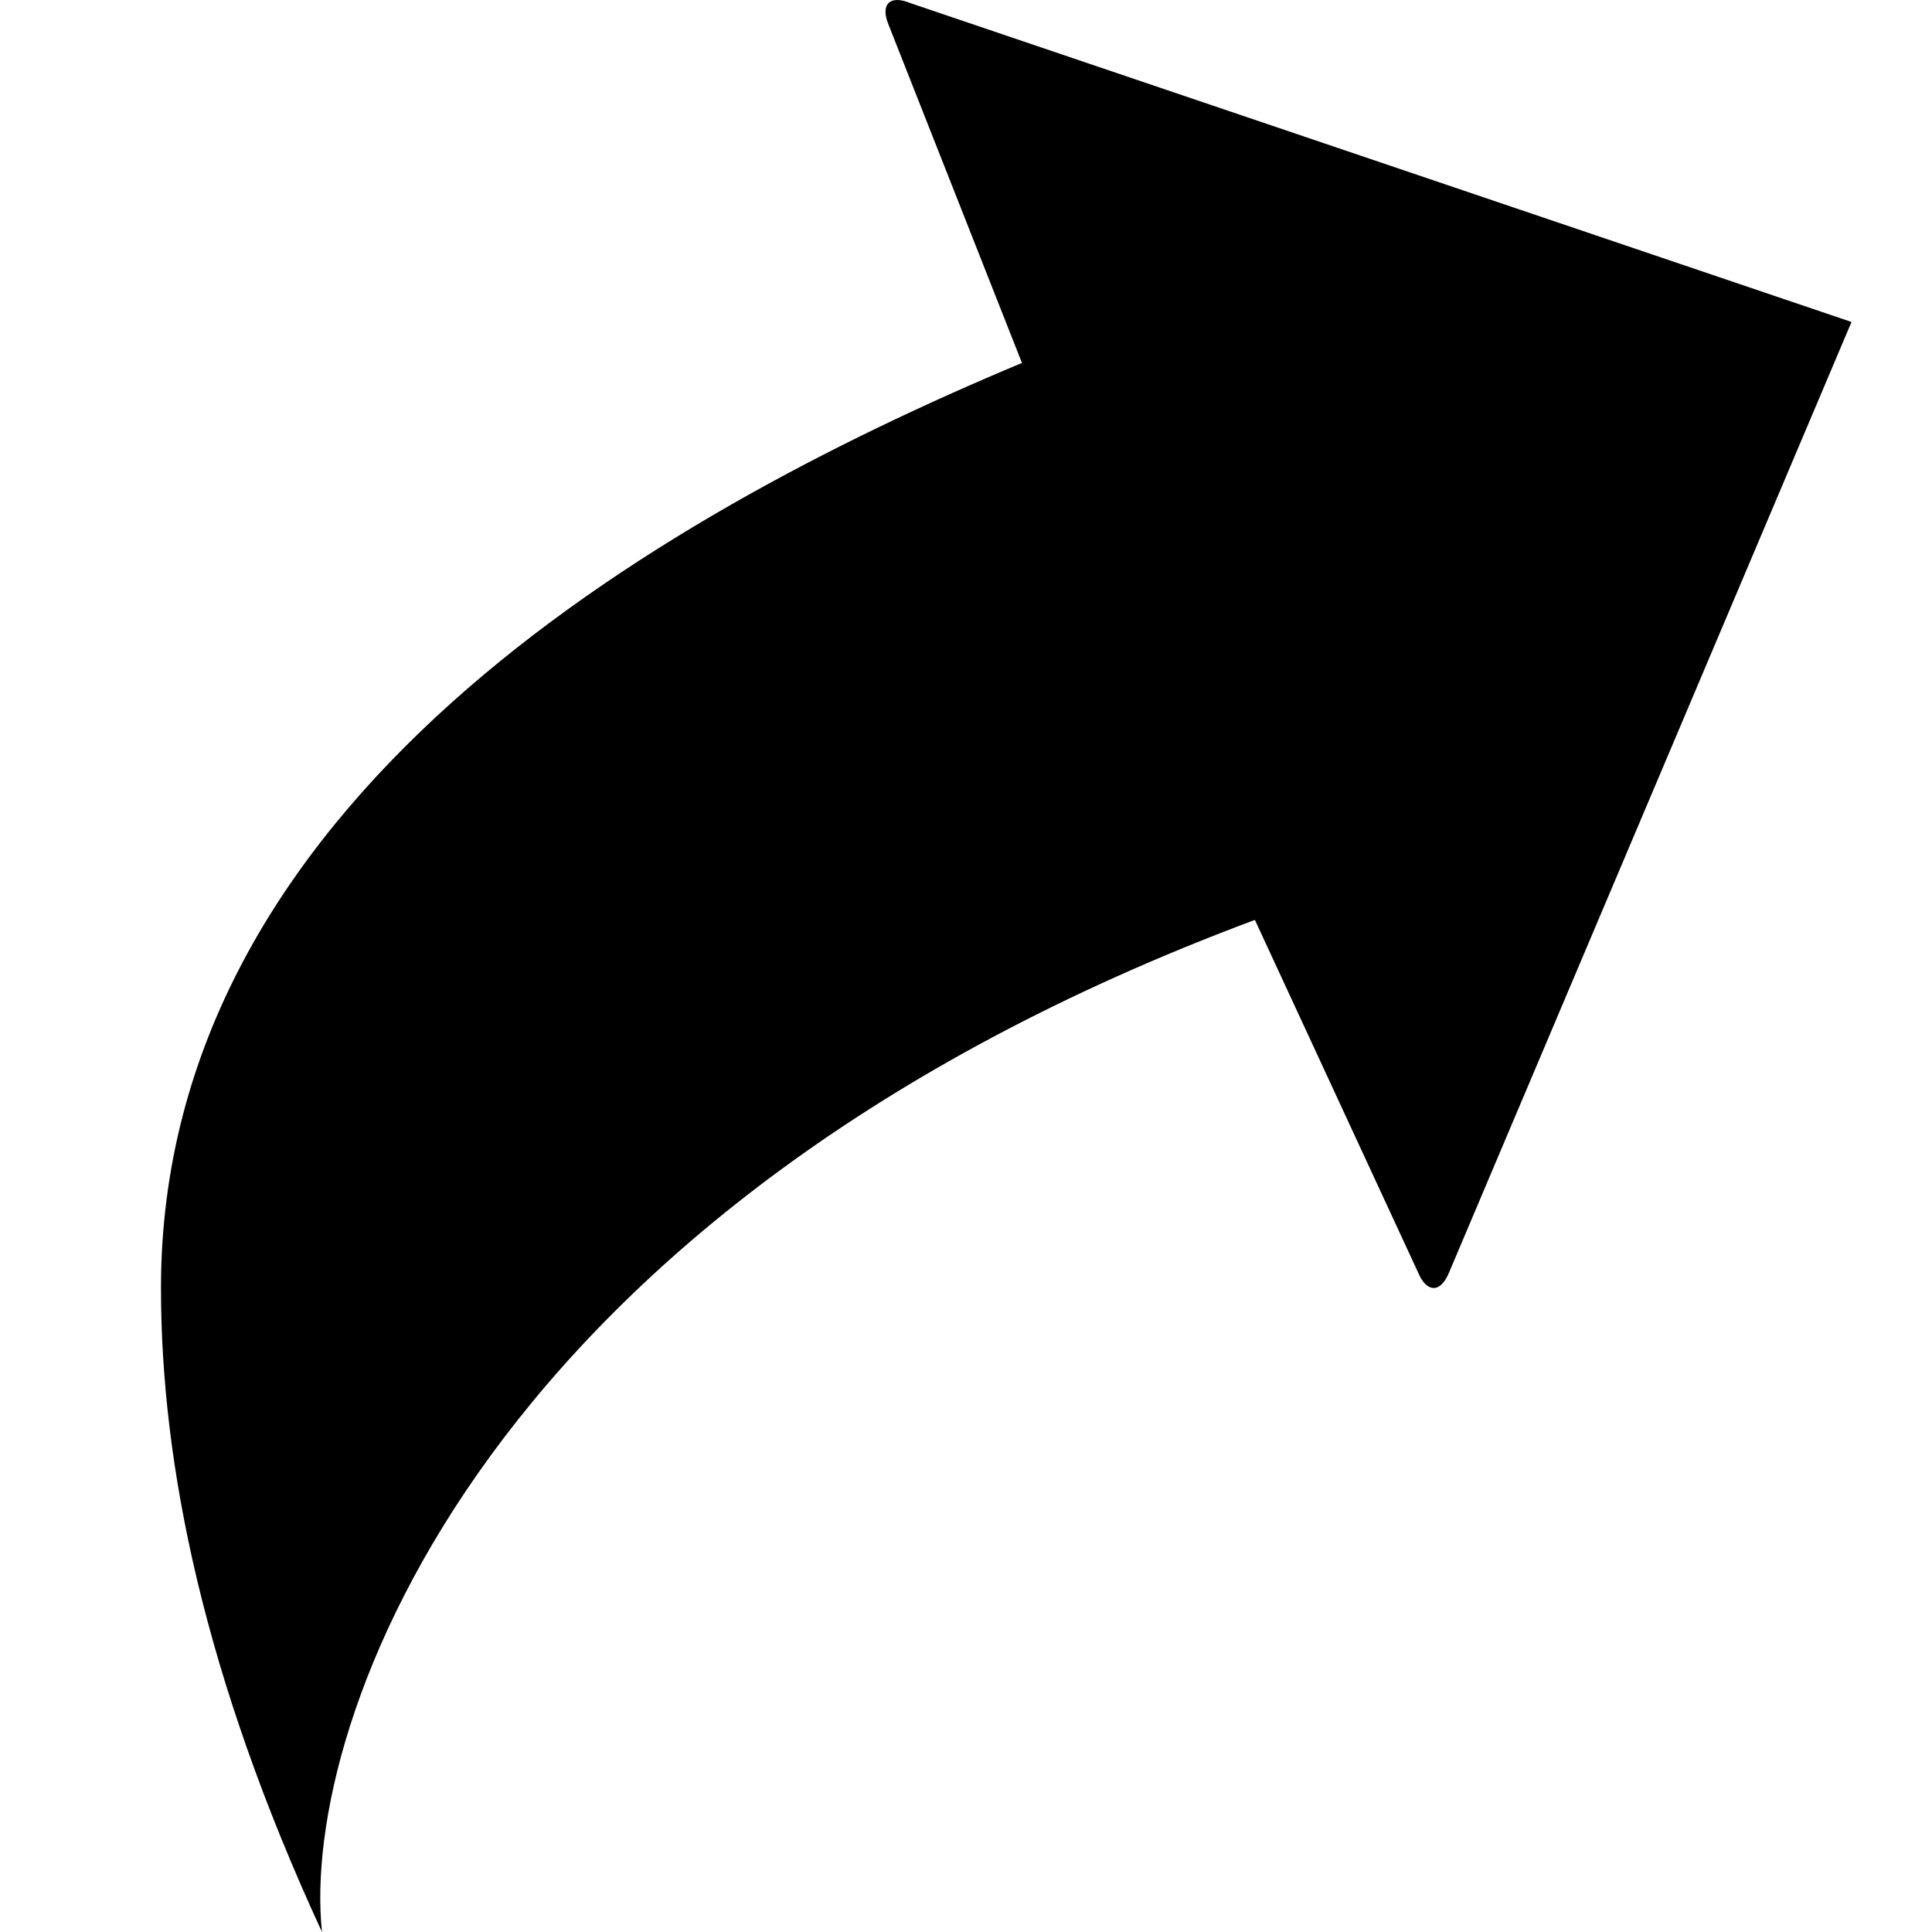 <?xml version="1.0" encoding="utf-8"?>
<!-- Generator: Adobe Illustrator 16.0.4, SVG Export Plug-In . SVG Version: 6.00 Build 0)  -->
<!DOCTYPE svg PUBLIC "-//W3C//DTD SVG 1.1//EN" "http://www.w3.org/Graphics/SVG/1.1/DTD/svg11.dtd">
<svg version="1.1" id="Layer_1" xmlns="http://www.w3.org/2000/svg" xmlns:xlink="http://www.w3.org/1999/xlink" x="0px" y="0px"
	 width="1152px" height="1152px" viewBox="0 0 1152 1152" enable-background="new 0 0 1152 1152" xml:space="preserve">
<g>
	<path d="M609.367,216.407L529.866,14.841C524.71,2.56,530.616-3.206,542.71,1.81L1104,191.985L863.996,758.854
		c-5.016,12.234-13.266,12.141-18.375,0l-97.36-210.332C287.987,719.993,178.908,1027.451,191.986,1152
		c-70.22-152.065-96.001-278.302-96.001-384.006C95.984,479.989,386.473,309.549,609.367,216.407z"/>
</g>
</svg>
